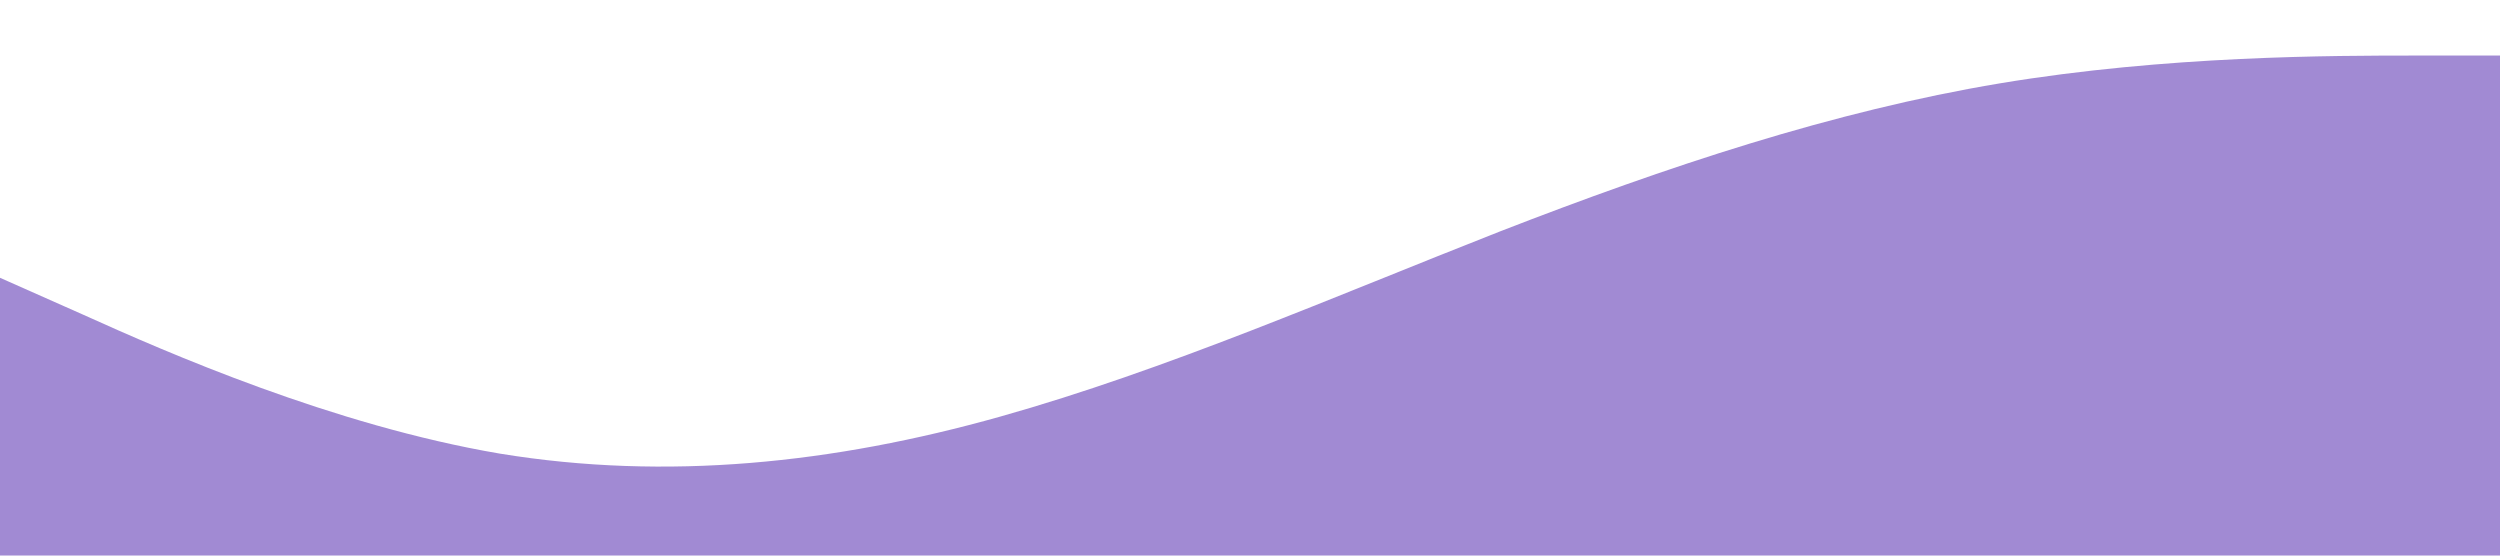 <?xml version="1.0" standalone="no"?><svg xmlns="http://www.w3.org/2000/svg" viewBox="0 0 1440 320"><path fill="#a18ad3" fill-opacity="1" d="M0,160L48,181.3C96,203,192,245,288,261.3C384,277,480,267,576,240C672,213,768,171,864,133.3C960,96,1056,64,1152,48C1248,32,1344,32,1392,32L1440,32L1440,320L1392,320C1344,320,1248,320,1152,320C1056,320,960,320,864,320C768,320,672,320,576,320C480,320,384,320,288,320C192,320,96,320,48,320L0,320Z"></path></svg>